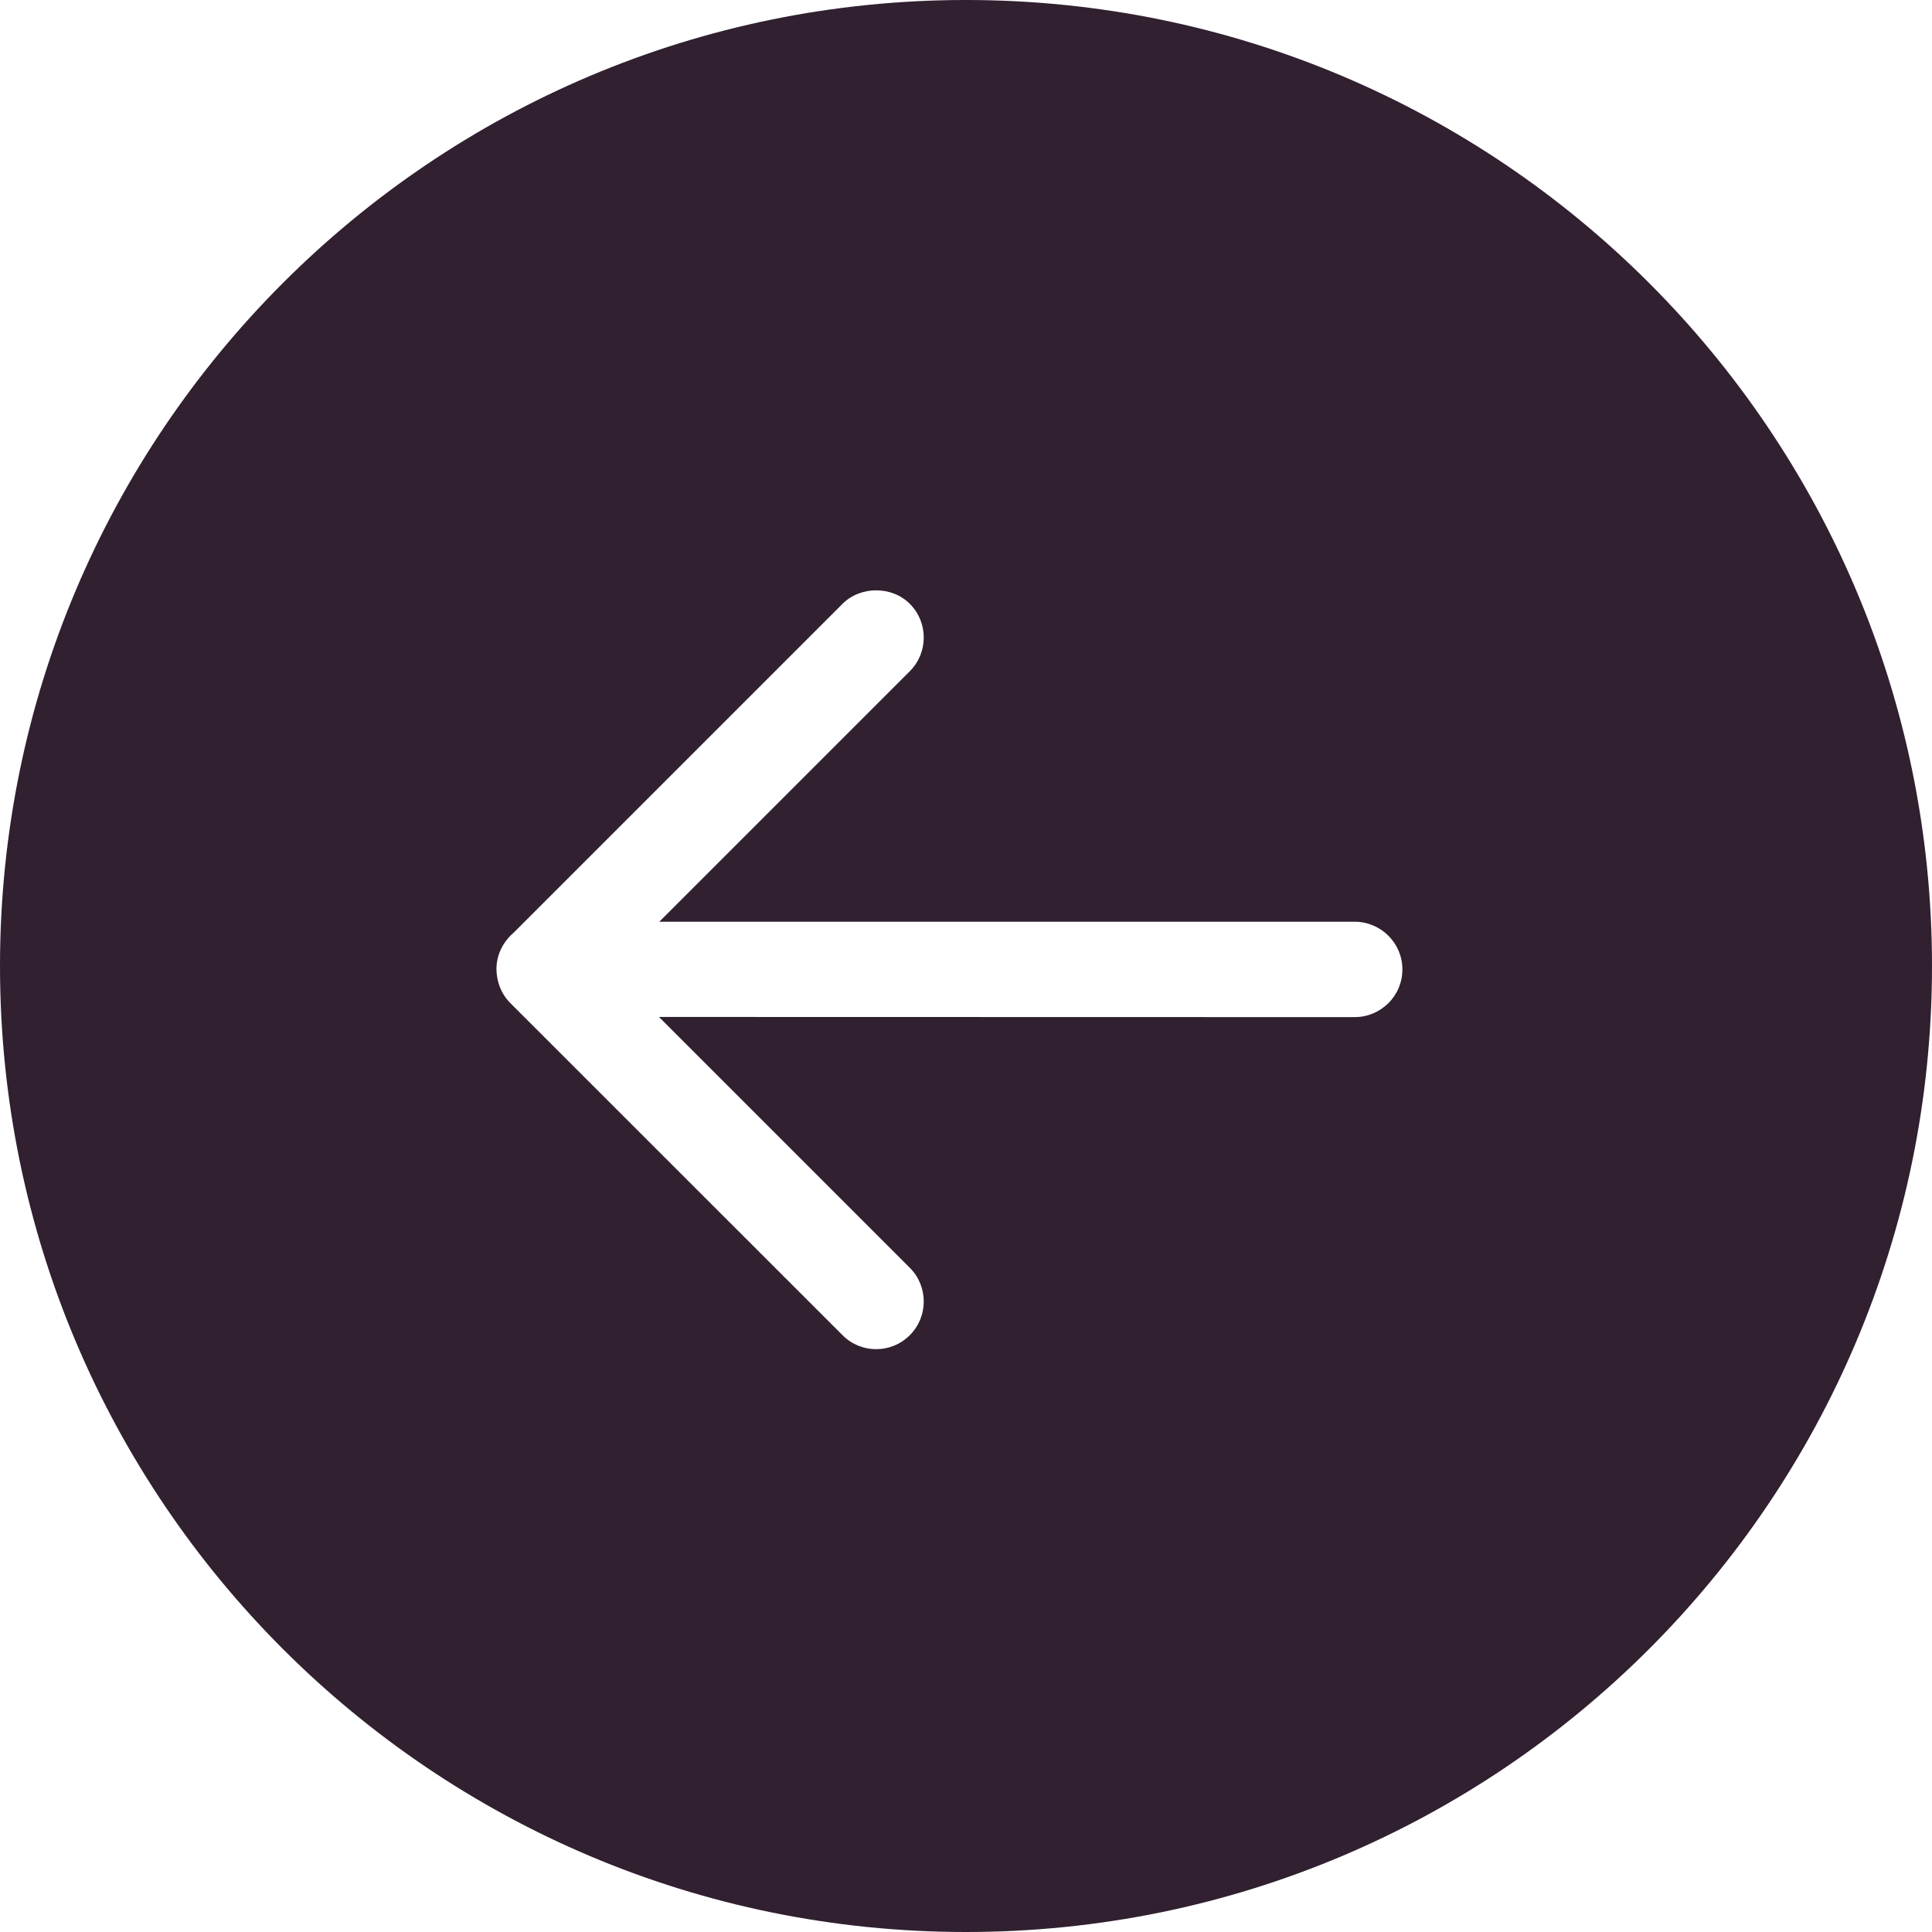 <svg width="24" height="24" viewBox="0 0 24 24"   class="everli-icon" xmlns="http://www.w3.org/2000/svg">
<path fill-rule="evenodd" clip-rule="evenodd" d="M24 12C24 18.627 18.627 24 12 24C5.373 24 0 18.627 0 12C0 5.373 5.373 0 12 0C18.627 0 24 5.373 24 12ZM16.828 12.635L8.186 12.633L11.302 15.749C11.533 15.98 11.533 16.356 11.302 16.586C11.072 16.818 10.696 16.818 10.466 16.586L6.341 12.462C6.23 12.352 6.168 12.2 6.167 12.037C6.168 11.865 6.244 11.704 6.38 11.587L10.466 7.501C10.689 7.278 11.079 7.277 11.302 7.501C11.533 7.732 11.533 8.107 11.302 8.338L8.19 11.45H16.829C17.155 11.451 17.421 11.716 17.421 12.041C17.422 12.199 17.36 12.348 17.248 12.461C17.134 12.573 16.986 12.635 16.828 12.635Z" fill="#302030"/>
</svg>
